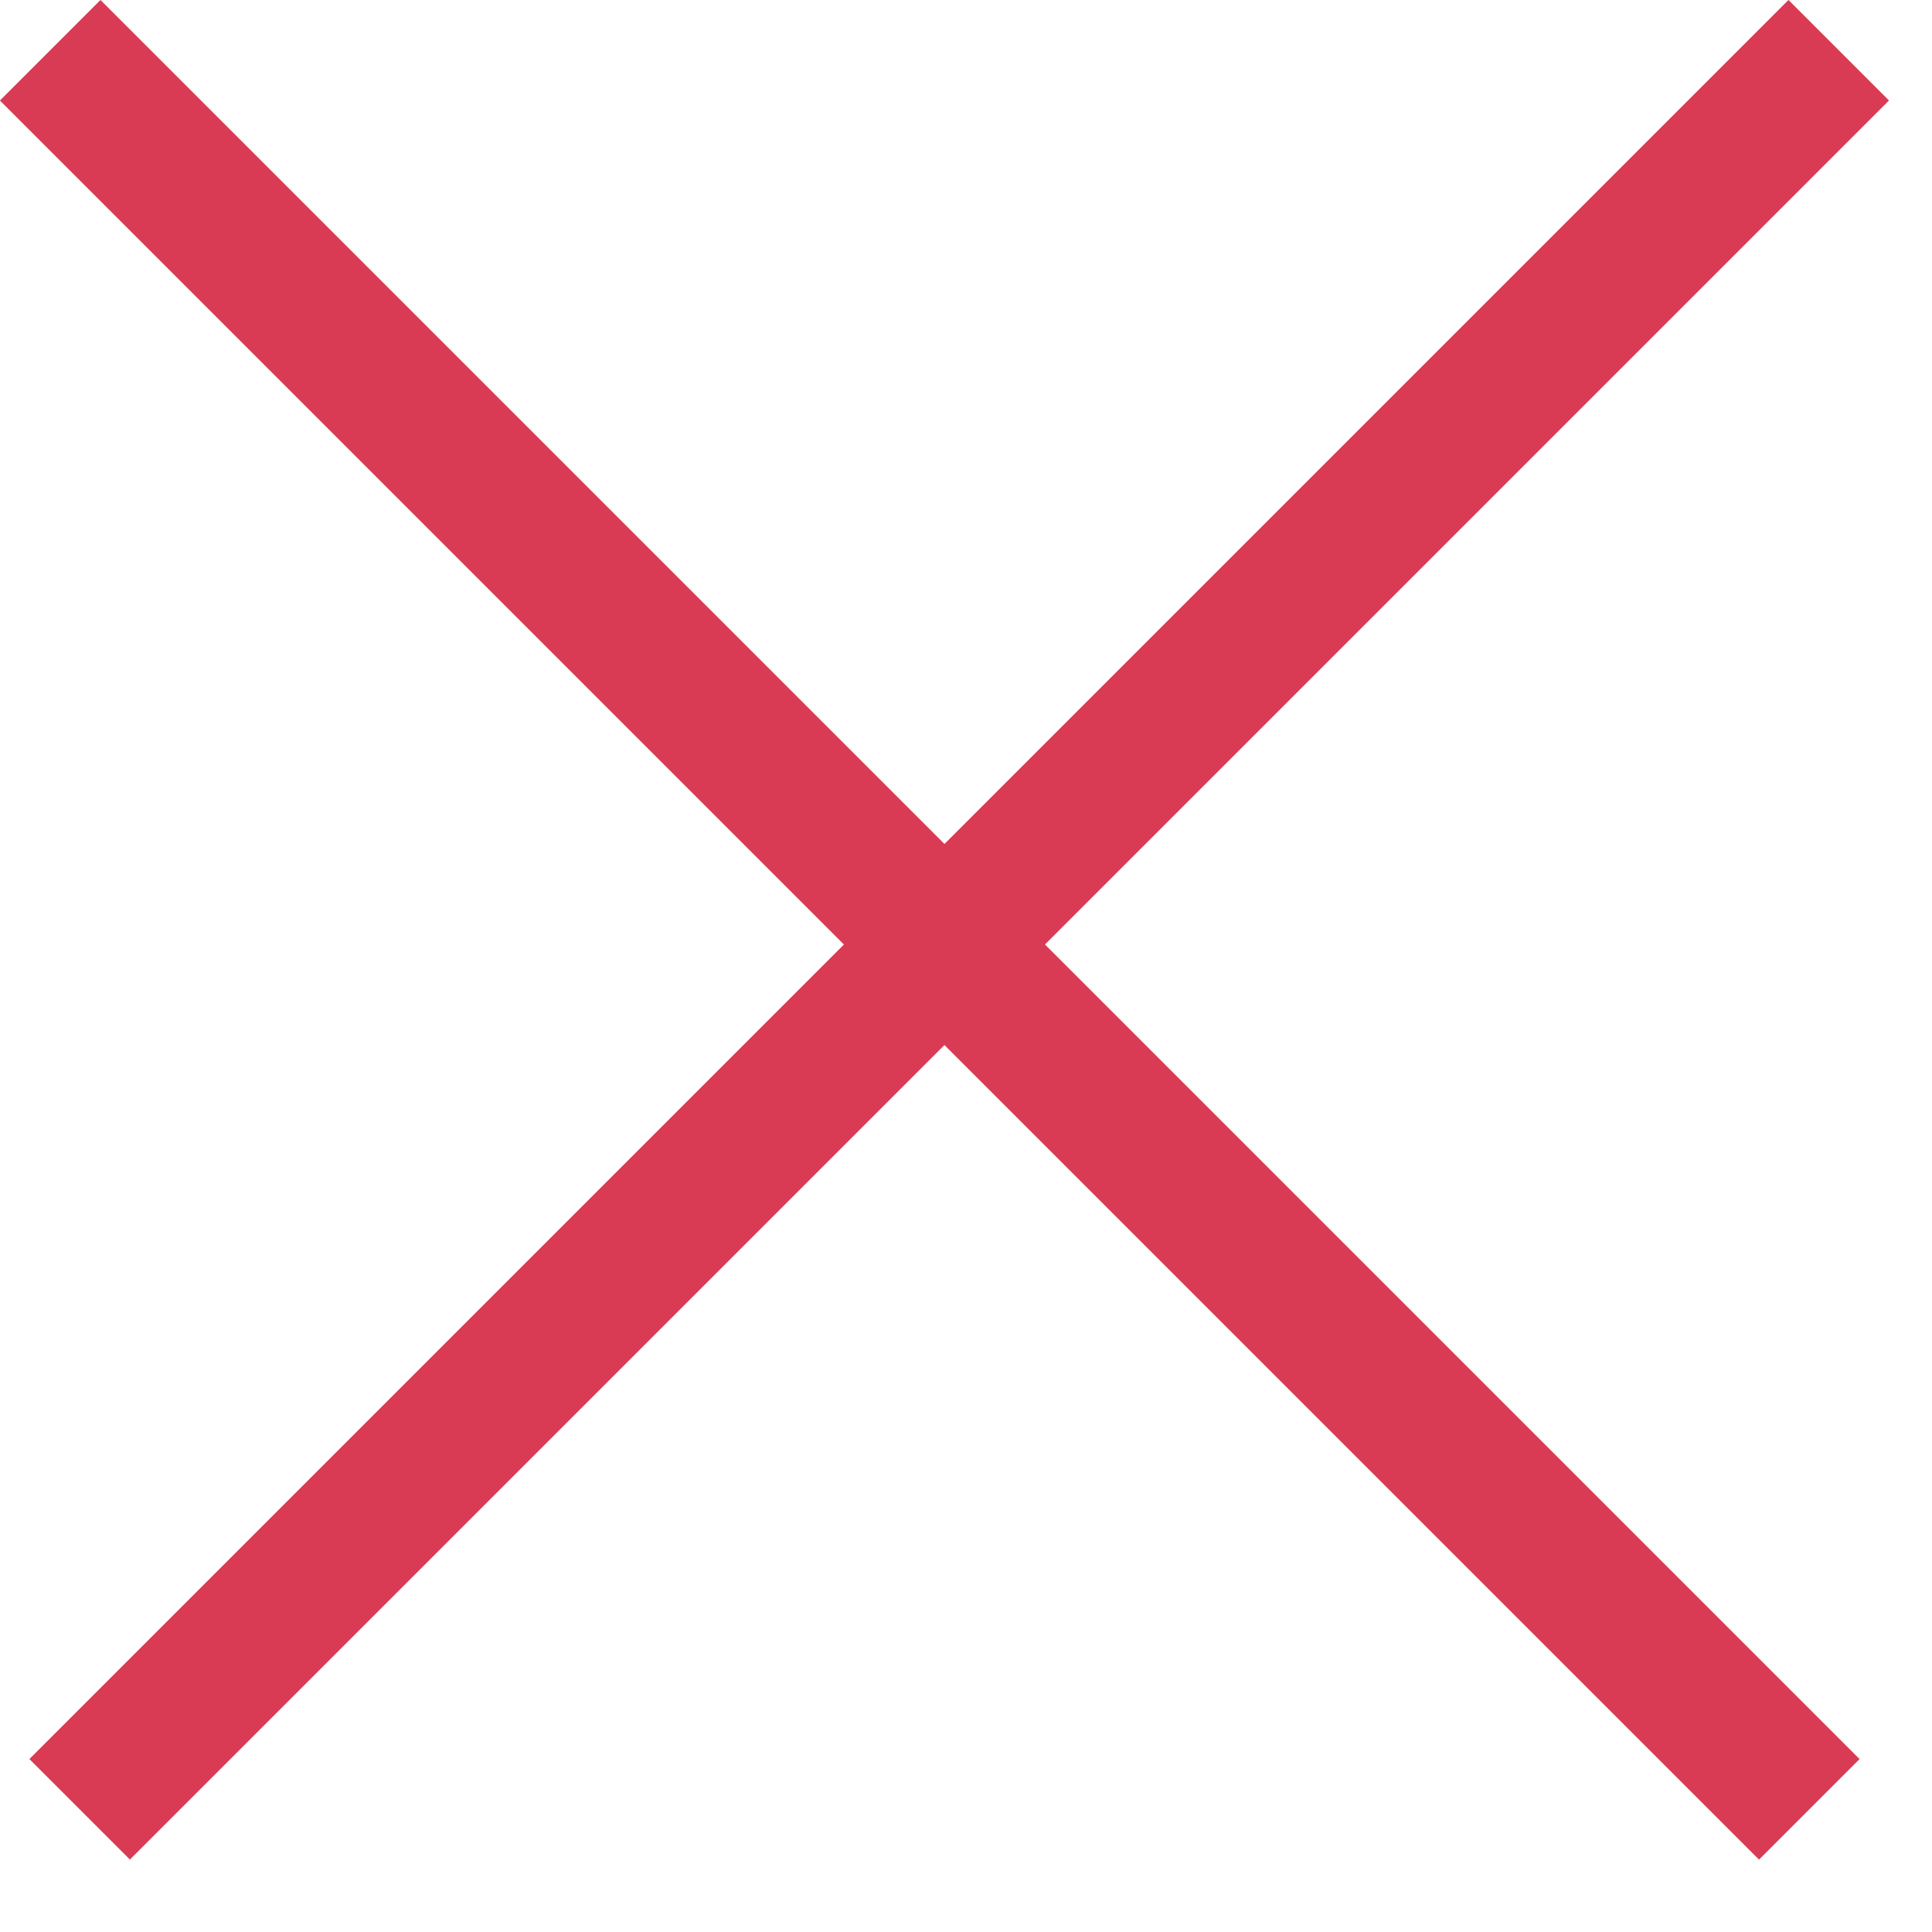 <svg width="19" height="19" viewBox="0 0 19 19" fill="none" xmlns="http://www.w3.org/2000/svg">
<rect x="0.289" y="17.299" width="24.465" height="1.398" transform="rotate(-45 0.289 17.299)" fill="#D83B53"/>
<rect x="0.988" width="24.465" height="1.398" transform="rotate(45 0.988 0)" fill="#D83B53"/>
</svg>
